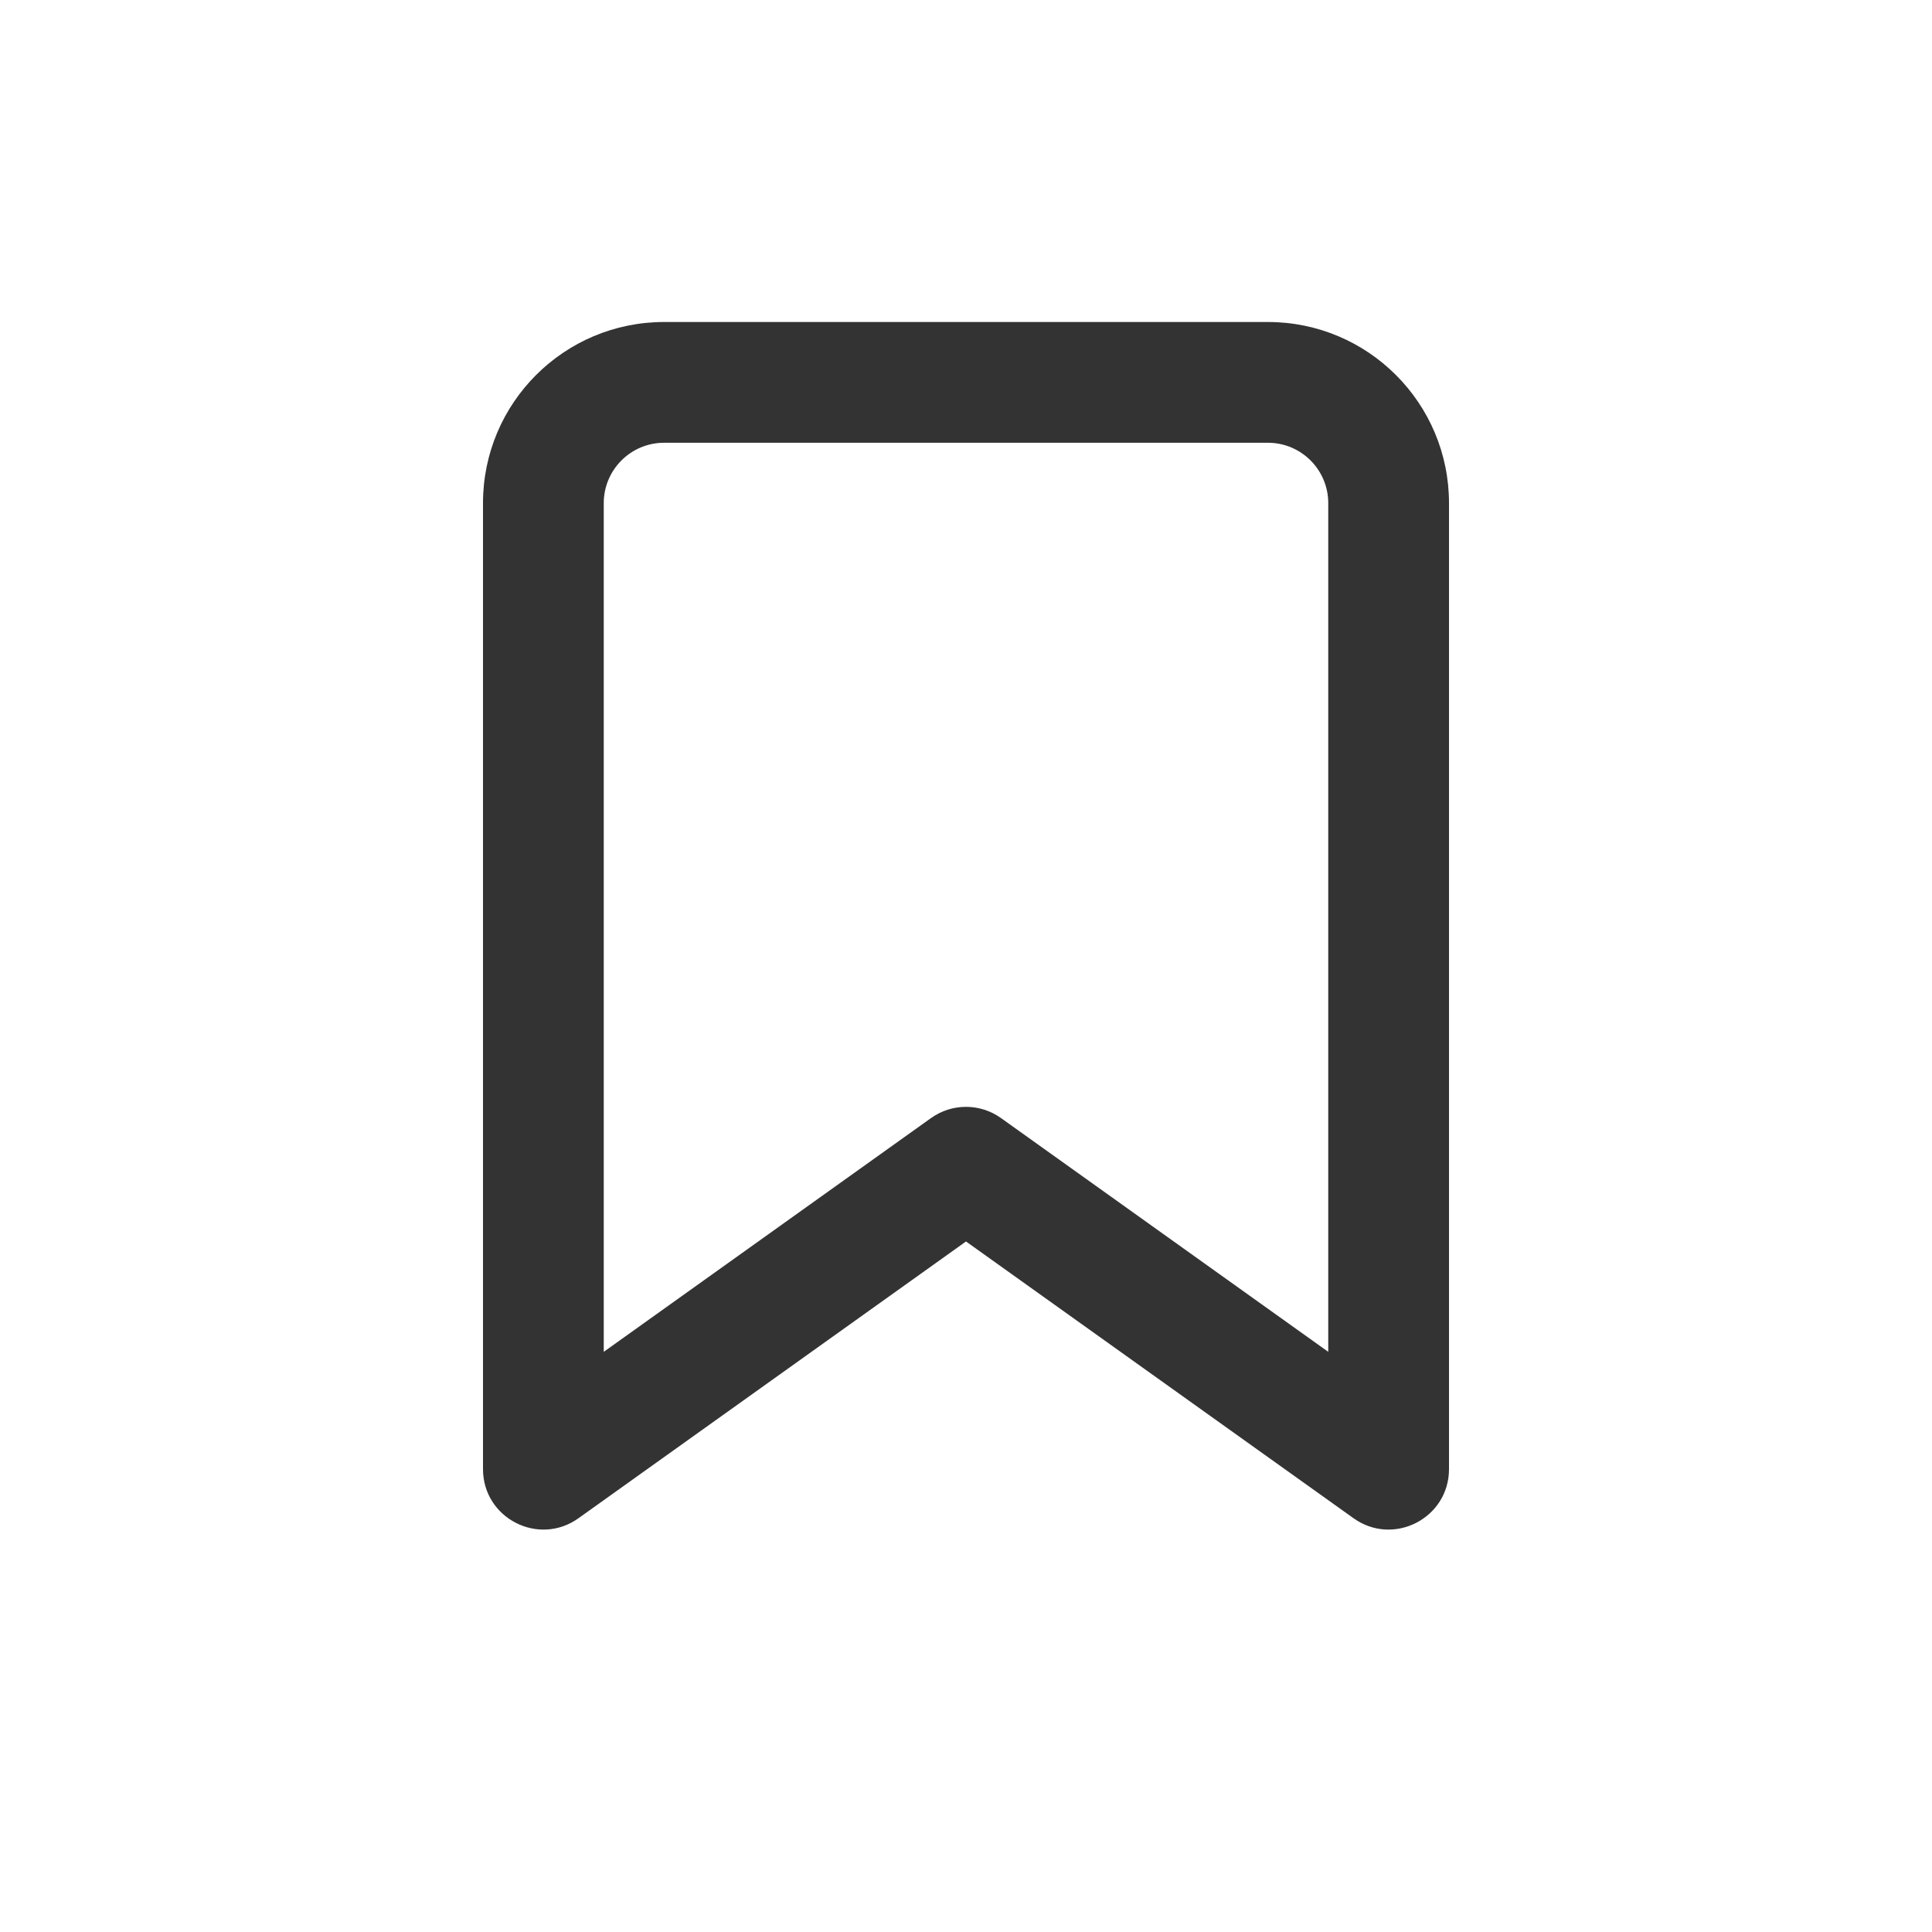 <?xml version="1.0" encoding="UTF-8"?>
<svg width="24px" height="24px" viewBox="0 0 24 24" version="1.1" xmlns="http://www.w3.org/2000/svg" xmlns:xlink="http://www.w3.org/1999/xlink">
    <!-- Generator: Sketch 52.6 (67491) - http://www.bohemiancoding.com/sketch -->
    <title>icon / icon-smart-action</title>
    <desc>Created with Sketch.</desc>
    <defs>
        <path d="M16.5,16.793 L16.5,6.25 C16.5,5.836 16.164,5.5 15.75,5.5 L8.25,5.5 C7.836,5.5 7.5,5.836 7.5,6.25 L7.5,16.793 L11.564,13.89 C11.825,13.703 12.175,13.703 12.436,13.89 L16.5,16.793 Z M12,15.422 L7.186,18.86 C6.69,19.215 6,18.86 6,18.25 L6,6.25 C6,5.007 7.007,4 8.25,4 L15.75,4 C16.993,4 18,5.007 18,6.25 L18,18.25 C18,18.86 17.31,19.215 16.814,18.86 L12,15.422 Z" id="path-1"></path>
    </defs>
    <g id="icon-/-icon-smart-action" stroke="none" stroke-width="1" fill="none" fill-rule="evenodd">
        <mask id="mask-2" fill="white">
            <use xlink:href="#path-1"></use>
        </mask>
        <use id="Shape" fill="#333333" fill-rule="nonzero" xlink:href="#path-1"></use>
    </g>
</svg>